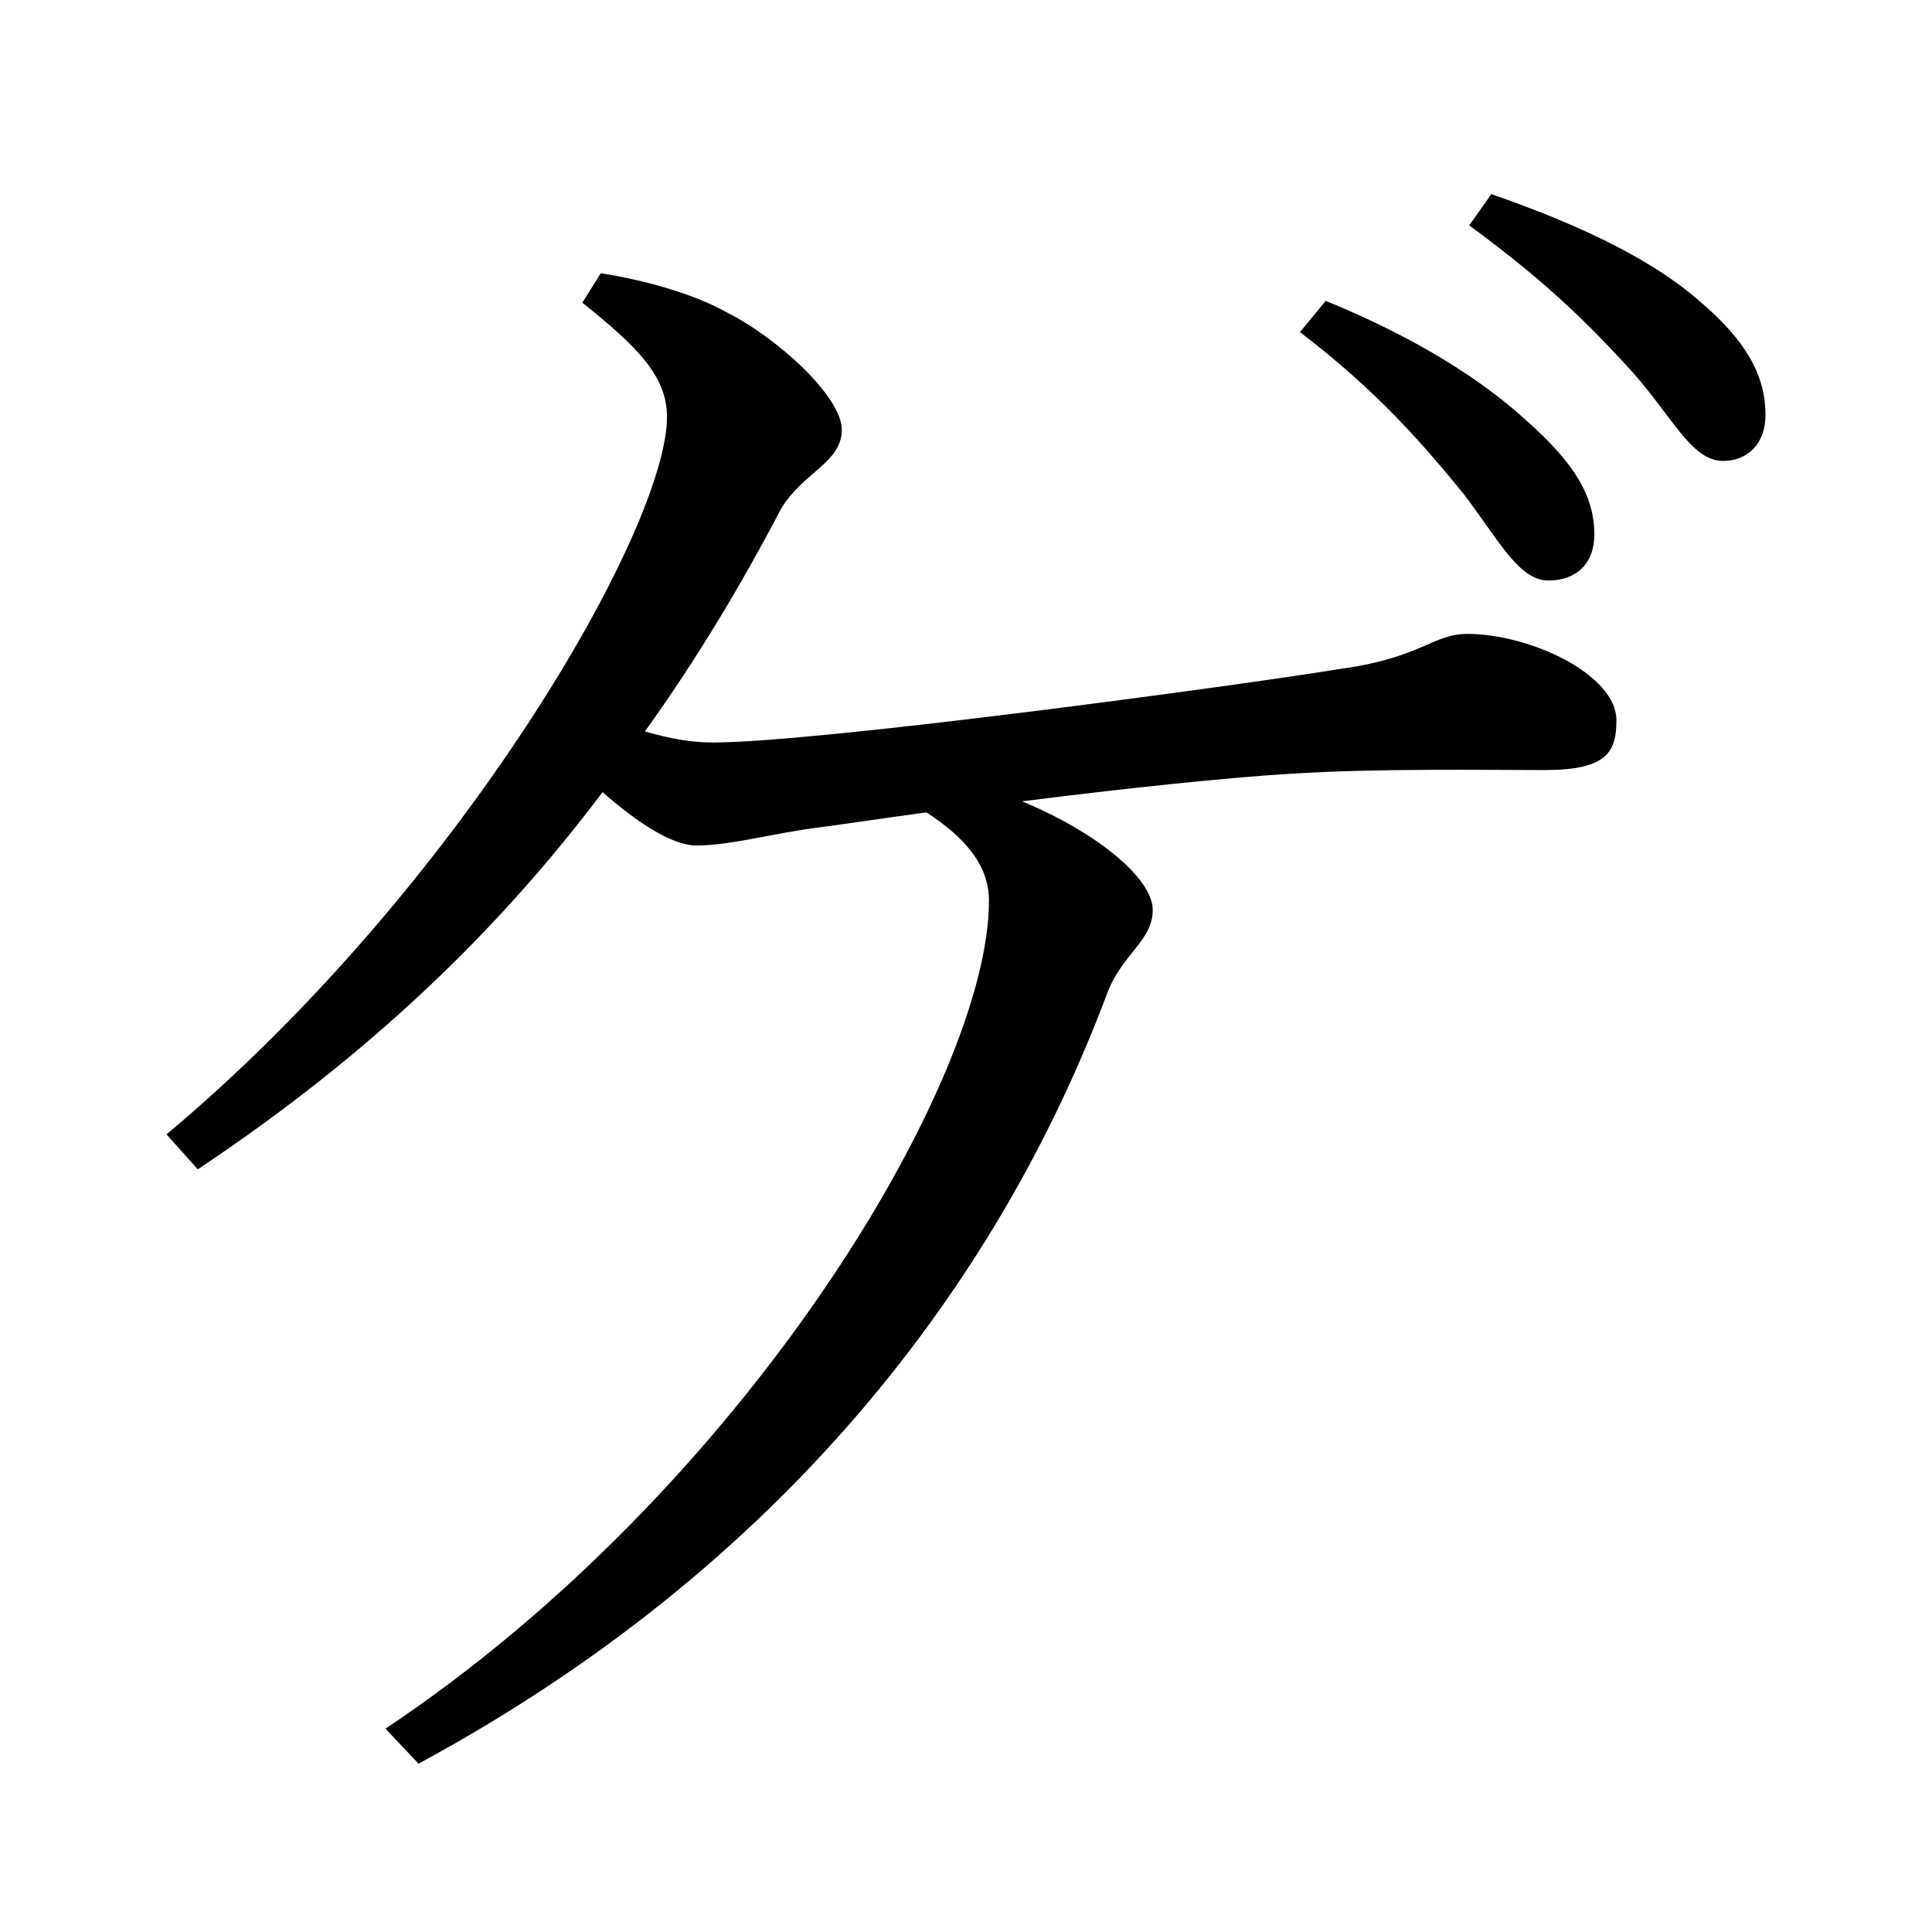 <?xml version="1.0" encoding="UTF-8" standalone="no"?>
<svg
   xmlns:dc="http://purl.org/dc/elements/1.1/"
   xmlns:cc="http://creativecommons.org/ns#"
   xmlns:rdf="http://www.w3.org/1999/02/22-rdf-syntax-ns#"
   xmlns:svg="http://www.w3.org/2000/svg"
   xmlns="http://www.w3.org/2000/svg"
   xmlns:sodipodi="http://sodipodi.sourceforge.net/DTD/sodipodi-0.dtd"
   xmlns:inkscape="http://www.inkscape.org/namespaces/inkscape"
   width="420"
   height="420"
   viewBox="0 0 111.125 111.125"
   version="1.1"
   id="svg8"
   inkscape:version="1.0.2-2 (e86c870879, 2021-01-15)"
   sodipodi:docname="Katakana letter Ge.svg">
  <defs
     id="defs2" />
  <sodipodi:namedview
     id="base"
     pagecolor="#ffffff"
     bordercolor="#666666"
     borderopacity="1.0"
     inkscape:pageopacity="0.0"
     inkscape:pageshadow="2"
     inkscape:zoom="0.98994949"
     inkscape:cx="345.76714"
     inkscape:cy="230.41447"
     inkscape:document-units="px"
     inkscape:current-layer="layer1"
     showgrid="false"
     units="px"
     showguides="true"
     inkscape:guide-bbox="true"
     inkscape:snap-center="true"
     inkscape:snap-object-midpoints="false"
     inkscape:window-width="1280"
     inkscape:window-height="657"
     inkscape:window-x="-8"
     inkscape:window-y="-8"
     inkscape:window-maximized="1"
     inkscape:document-rotation="0"
     inkscape:snap-bbox="true"
     inkscape:bbox-paths="true"
     inkscape:bbox-nodes="true" />
  <g
     inkscape:label="Layer 1"
     inkscape:groupmode="layer"
     id="layer1"
     transform="translate(0,-185.875)">
    <path
       d="m 74.771,204.978 c 4.445,3.387 7.091,6.456 9.419,9.313 2.011,2.646 3.175,4.974 4.868,4.974 1.587,0 2.646,-0.953 2.646,-2.646 0,-2.222 -1.164,-4.127 -3.916,-6.562 -2.54,-2.328 -6.35,-4.762 -11.536,-6.879 z M 33.496,203.285 c 3.175,2.54 4.868,4.233 4.868,6.562 0,6.456 -11.959,27.199 -28.787,41.275 l 1.799,2.011 c 10.16,-6.773 17.462,-13.97 23.283,-21.696 1.799,1.587 3.916,3.069 5.397,3.069 2.011,0 4.551,-0.741 7.197,-1.058 1.587,-0.212 3.704,-0.529 6.032,-0.847 2.117,1.376 3.598,2.963 3.598,5.08 0,10.372 -14.076,33.867 -34.713,47.625 l 1.905,2.011 c 20.955,-11.324 33.337,-27.622 39.582,-44.238 0.847,-2.328 2.646,-3.069 2.646,-4.868 0,-1.799 -3.175,-4.445 -7.514,-6.244 5.821,-0.741 11.853,-1.376 15.452,-1.587 4.868,-0.318 11.43,-0.212 14.605,-0.212 3.598,0 4.127,-1.058 4.127,-2.857 0,-2.646 -4.974,-4.974 -8.572,-4.974 -2.011,0 -2.646,1.376 -7.302,2.011 -5.821,0.953 -30.057,4.233 -36.089,4.233 -1.27,0 -2.434,-0.212 -3.916,-0.635 2.963,-4.127 5.503,-8.361 7.832,-12.806 1.27,-2.117 3.492,-2.646 3.492,-4.551 0,-1.905 -3.704,-5.292 -6.667,-6.773 -1.693,-0.953 -4.445,-1.799 -7.197,-2.223 z m 51.012,-4.445 c 4.762,3.492 7.091,5.927 9.419,8.467 2.328,2.646 3.387,5.08 5.186,5.08 1.376,0 2.434,-0.953 2.434,-2.646 0,-2.223 -1.058,-4.233 -3.81,-6.562 -2.54,-2.222 -6.456,-4.233 -11.959,-6.138 z"
       style="font-style:normal;font-variant:normal;font-weight:normal;font-stretch:normal;font-size:105.833px;line-height:100%;font-family:'Noto Serif CJK JP';-inkscape-font-specification:'Noto Serif CJK JP';text-align:center;letter-spacing:0px;word-spacing:0px;text-anchor:middle;fill:#000000;fill-opacity:1;stroke:none;stroke-width:0.265px;stroke-linecap:butt;stroke-linejoin:miter;stroke-opacity:1"
       id="path9" />
  </g>
</svg>
